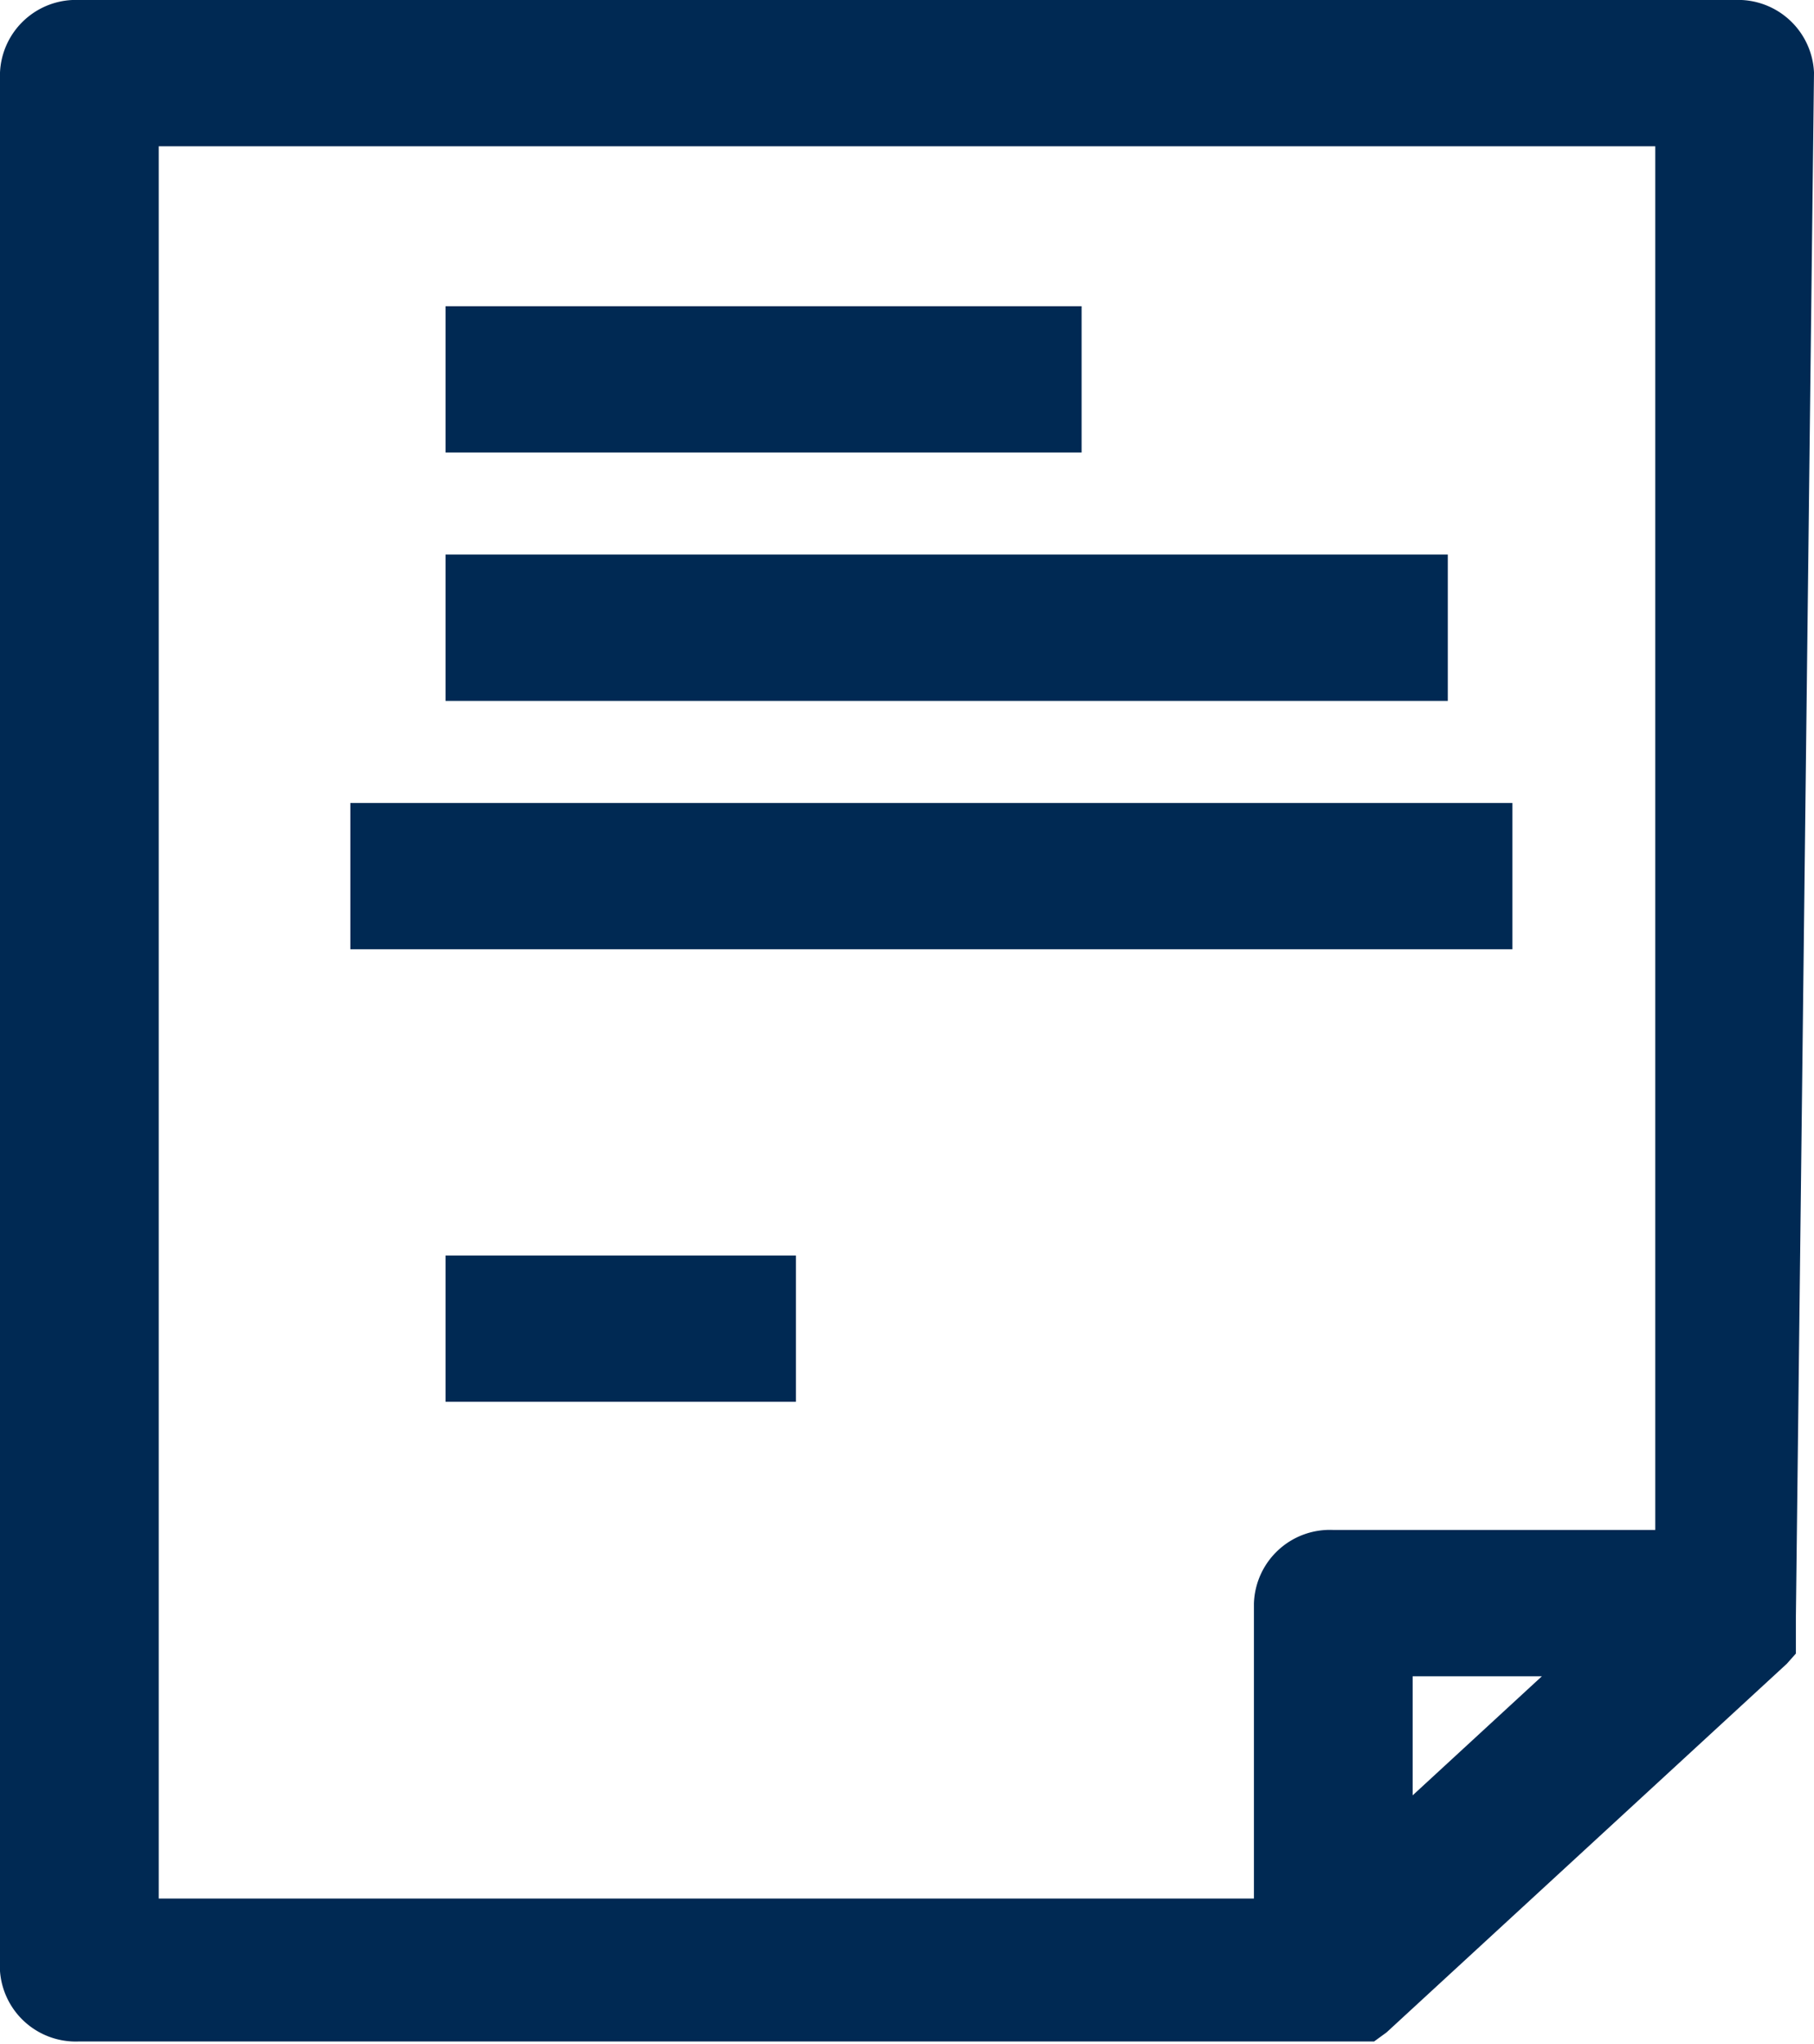 <svg xmlns="http://www.w3.org/2000/svg" viewBox="0 0 16 18.02"><defs><style>.cls-1{fill:#002953;}</style></defs><title>doc-btn</title><g id="Camada_2" data-name="Camada 2"><g id="Camada_1-2" data-name="Camada 1"><rect class="cls-1" x="3.93" y="2.7" width="5.61" height="1.29"/><rect class="cls-1" x="3.93" y="4.89" width="8.84" height="1.29"/><rect class="cls-1" x="3.09" y="7.08" width="10.25" height="1.29"/><rect class="cls-1" x="3.93" y="11.07" width="3.09" height="1.29"/><path class="cls-1" d="M12.46,15.83V14.78H13.6ZM1.4,1.29H14.6v12.2H11.76a.67.67,0,0,0-.7.65v2.6H1.4ZM16,.64A.67.67,0,0,0,15.3,0H.7A.67.67,0,0,0,0,.64V17.38A.67.67,0,0,0,.7,18H12L12,18l.06,0,.06,0,.11-.08,3.53-3.25.08-.09,0,0,0-.08v0s0-.07,0-.11h0s0-.07,0-.11h0Z"/></g></g></svg>